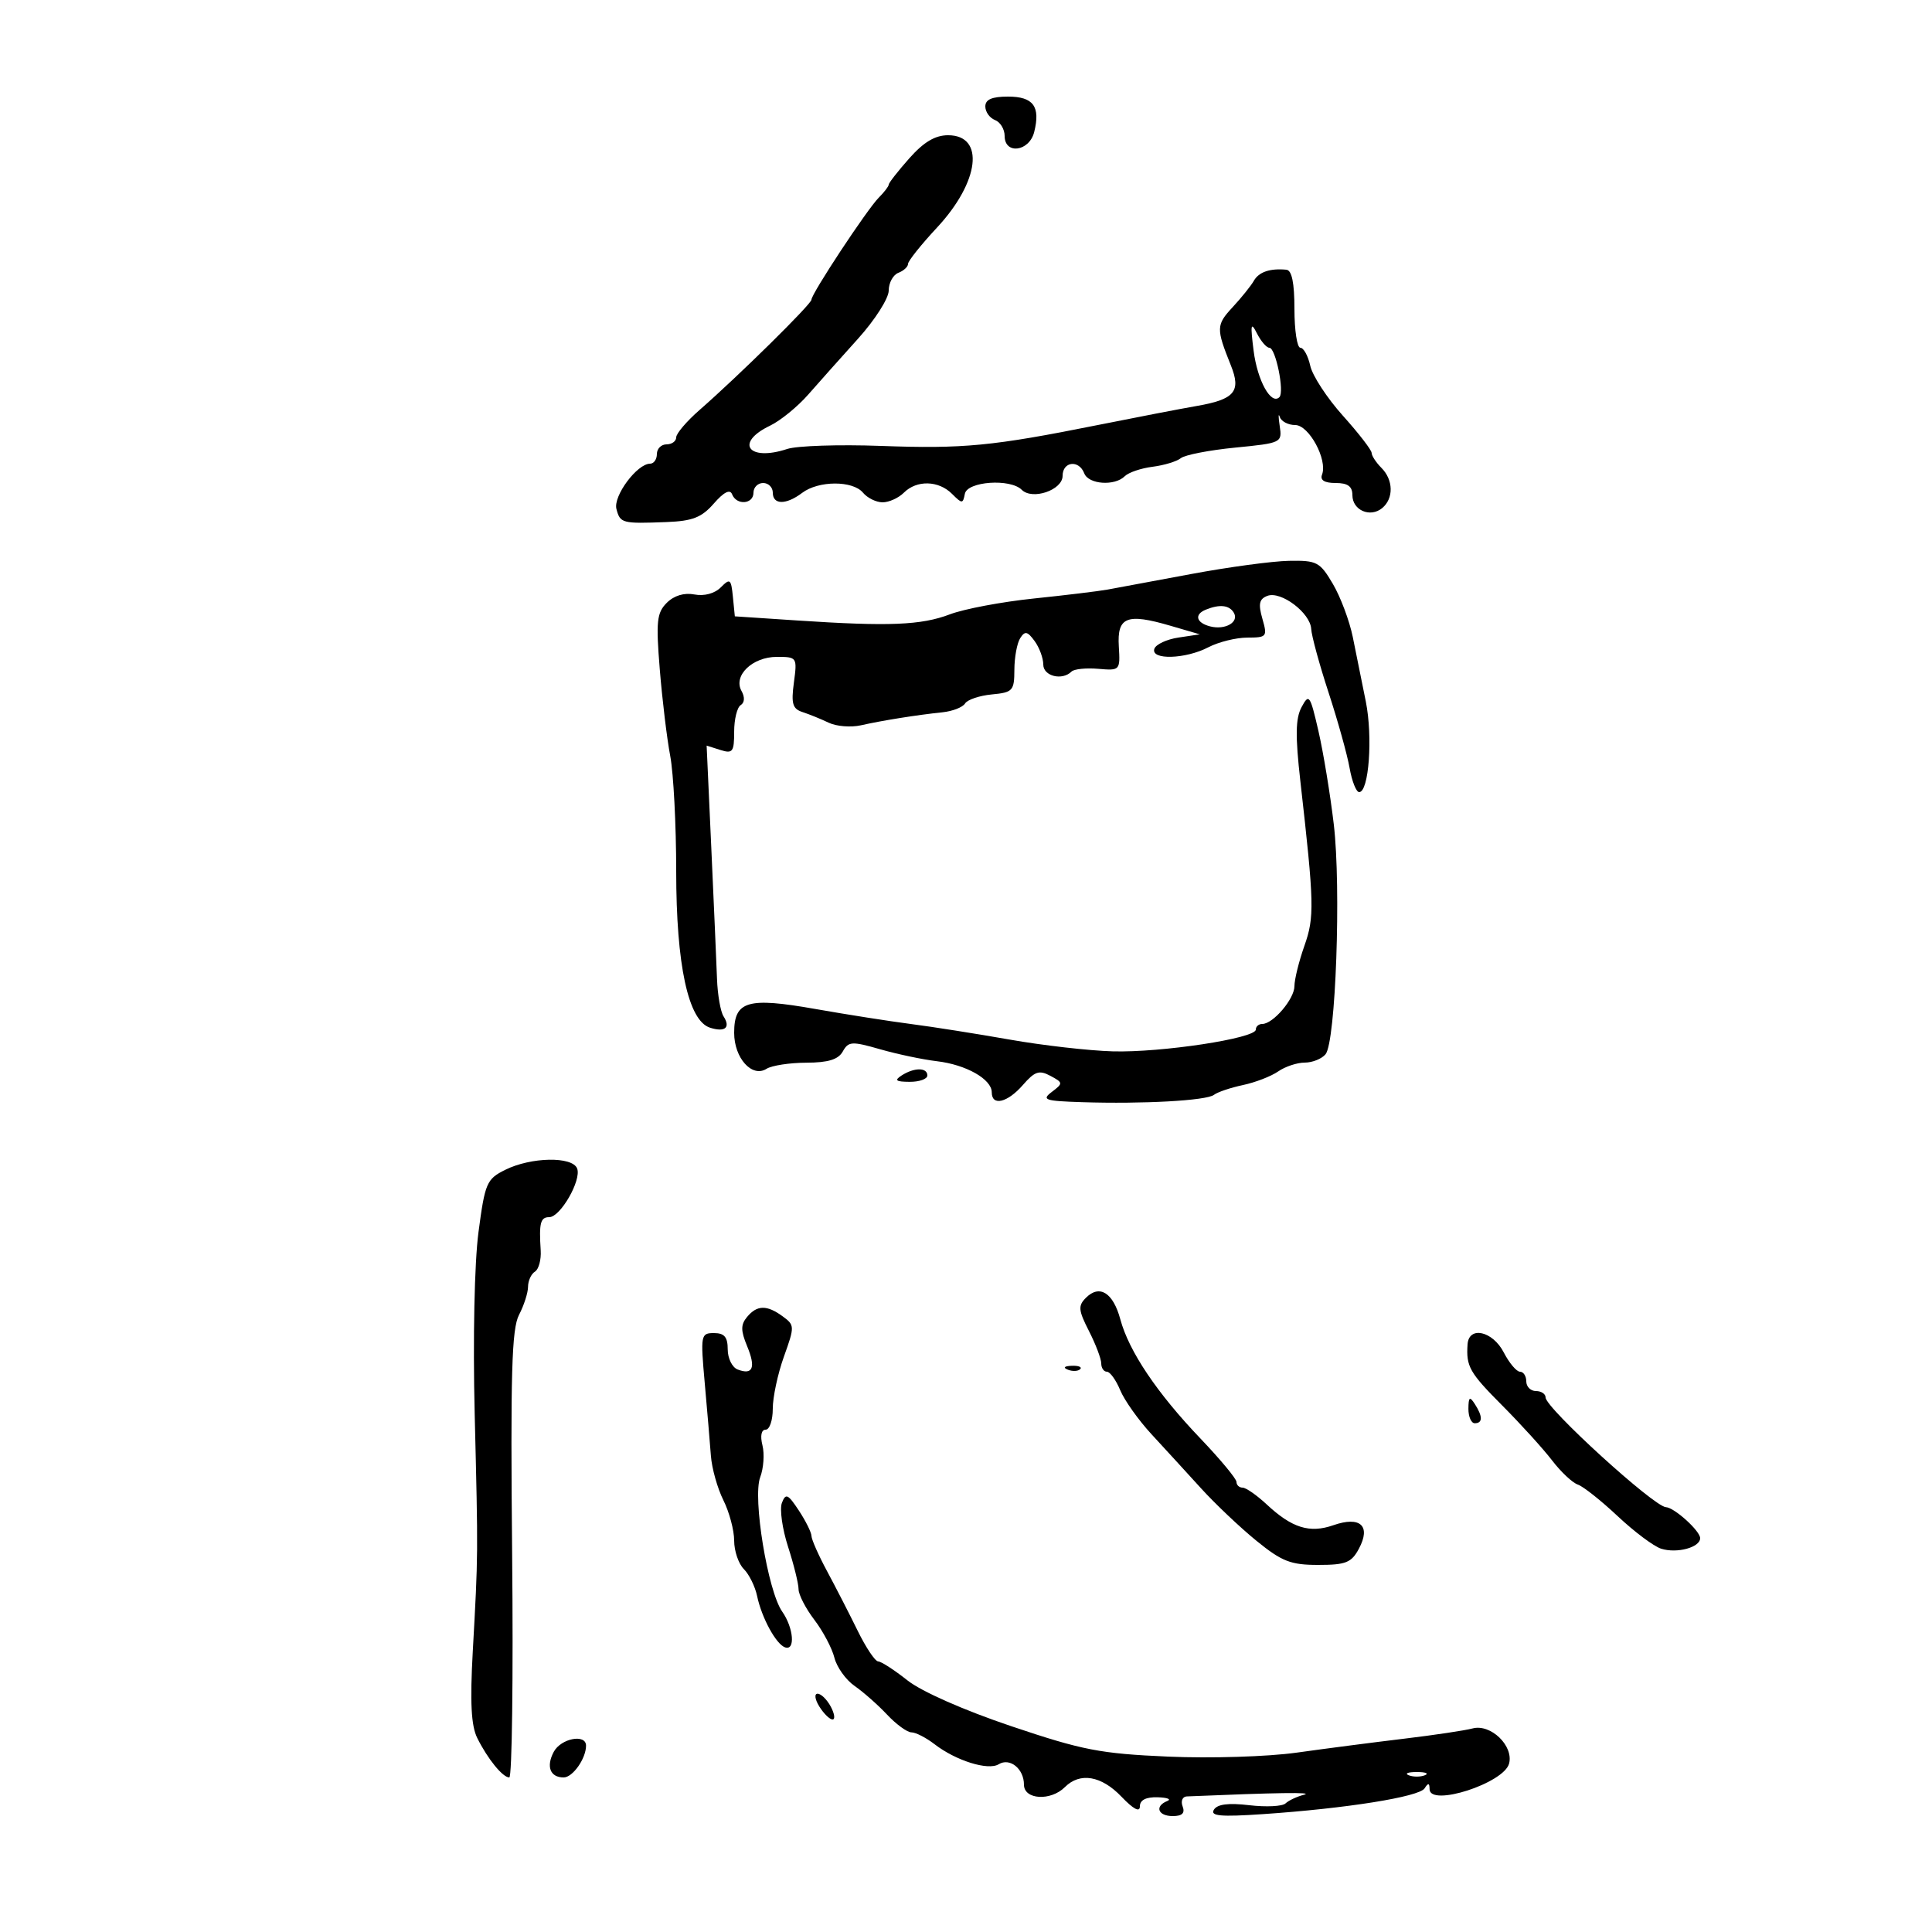 <svg xmlns="http://www.w3.org/2000/svg" width="300" height="300" viewBox="0 0 300 300" version="1.1">
	<path d="M 153 16.531 C 153 17.374, 153.675 18.322, 154.500 18.638 C 155.325 18.955, 156 20.066, 156 21.107 C 156 24.050, 159.825 23.546, 160.589 20.502 C 161.585 16.532, 160.455 15, 156.531 15 C 154.027 15, 153 15.445, 153 16.531 M 141.184 24.596 C 139.433 26.574, 138 28.407, 138 28.668 C 138 28.929, 137.310 29.833, 136.466 30.677 C 134.656 32.487, 126 45.603, 126 46.536 C 126 47.217, 114.707 58.348, 108.622 63.665 C 106.630 65.405, 105 67.318, 105 67.915 C 105 68.512, 104.325 69, 103.500 69 C 102.675 69, 102 69.675, 102 70.500 C 102 71.325, 101.529 72, 100.952 72 C 98.928 72, 95.193 77.022, 95.719 79.035 C 96.300 81.256, 96.591 81.332, 103.500 81.065 C 107.541 80.909, 108.950 80.357, 110.844 78.186 C 112.397 76.406, 113.353 75.922, 113.677 76.750 C 114.366 78.509, 117 78.311, 117 76.500 C 117 75.675, 117.675 75, 118.500 75 C 119.325 75, 120 75.675, 120 76.500 C 120 78.408, 122.059 78.423, 124.559 76.532 C 127.094 74.614, 132.420 74.596, 134 76.500 C 134.685 77.325, 136.058 78, 137.051 78 C 138.044 78, 139.532 77.325, 140.357 76.500 C 142.342 74.515, 145.739 74.596, 147.821 76.679 C 149.393 78.250, 149.521 78.250, 149.823 76.679 C 150.196 74.745, 156.873 74.273, 158.655 76.055 C 160.301 77.701, 165 76.099, 165 73.892 C 165 71.646, 167.537 71.351, 168.362 73.500 C 169.023 75.222, 173.090 75.510, 174.654 73.946 C 175.234 73.366, 177.172 72.706, 178.961 72.480 C 180.750 72.253, 182.728 71.653, 183.357 71.145 C 183.985 70.637, 187.788 69.899, 191.806 69.504 C 198.996 68.797, 199.105 68.744, 198.711 66.143 C 198.490 64.689, 198.498 64.063, 198.728 64.750 C 198.958 65.438, 200.035 66, 201.122 66 C 203.257 66, 206.172 71.389, 205.286 73.698 C 204.954 74.562, 205.662 75, 207.393 75 C 209.284 75, 210 75.520, 210 76.893 C 210 79.232, 212.774 80.432, 214.627 78.895 C 216.432 77.397, 216.373 74.516, 214.500 72.643 C 213.675 71.818, 212.993 70.773, 212.984 70.321 C 212.976 69.870, 210.966 67.270, 208.519 64.545 C 206.071 61.820, 203.793 58.333, 203.455 56.795 C 203.117 55.258, 202.427 54, 201.921 54 C 201.414 54, 201 51.300, 201 48 C 201 43.930, 200.598 41.962, 199.750 41.882 C 197.206 41.640, 195.479 42.228, 194.697 43.600 C 194.256 44.376, 192.766 46.229, 191.386 47.717 C 188.839 50.466, 188.824 50.998, 191.128 56.736 C 192.757 60.792, 191.718 62.022, 185.799 63.045 C 183.434 63.454, 176.550 64.780, 170.500 65.992 C 154.082 69.282, 149.627 69.711, 136.741 69.240 C 130.274 69.004, 123.749 69.218, 122.241 69.716 C 116.202 71.710, 114.026 68.757, 119.574 66.097 C 121.183 65.325, 123.850 63.153, 125.500 61.269 C 127.150 59.386, 130.637 55.474, 133.250 52.576 C 135.863 49.678, 138 46.324, 138 45.122 C 138 43.920, 138.675 42.678, 139.500 42.362 C 140.325 42.045, 141 41.422, 141 40.977 C 141 40.532, 143.026 37.993, 145.501 35.335 C 152.104 28.245, 152.970 21, 147.215 21 C 145.204 21, 143.434 22.055, 141.184 24.596 M 194.661 54.468 C 195.253 59.126, 197.382 62.951, 198.668 61.666 C 199.475 60.858, 198.079 54, 197.108 54 C 196.666 54, 195.794 52.987, 195.168 51.750 C 194.229 49.893, 194.141 50.368, 194.661 54.468 M 185 89.128 C 179.225 90.205, 173.375 91.293, 172 91.546 C 170.625 91.798, 165.450 92.426, 160.500 92.939 C 155.550 93.453, 149.700 94.557, 147.500 95.393 C 143.035 97.089, 138.038 97.290, 123.802 96.347 L 114.105 95.705 113.802 92.663 C 113.527 89.890, 113.361 89.761, 111.926 91.205 C 110.976 92.162, 109.355 92.599, 107.834 92.309 C 106.236 92.003, 104.665 92.478, 103.536 93.607 C 101.986 95.156, 101.846 96.492, 102.450 103.935 C 102.831 108.637, 103.561 114.687, 104.072 117.379 C 104.582 120.071, 105 128.135, 105 135.299 C 105 149.861, 106.871 158.507, 110.255 159.581 C 112.587 160.321, 113.481 159.569, 112.350 157.817 C 111.883 157.092, 111.426 154.475, 111.337 152 C 111.247 149.525, 110.847 140.363, 110.449 131.639 L 109.726 115.778 111.863 116.456 C 113.769 117.061, 114 116.755, 114 113.626 C 114 111.697, 114.456 109.836, 115.012 109.492 C 115.629 109.111, 115.680 108.251, 115.143 107.292 C 113.813 104.915, 116.834 102, 120.627 102 C 123.760 102, 123.801 102.062, 123.276 105.982 C 122.834 109.273, 123.068 110.069, 124.621 110.572 C 125.654 110.907, 127.480 111.649, 128.678 112.221 C 129.876 112.793, 132.126 112.975, 133.678 112.625 C 137.031 111.870, 142.400 111.014, 146.345 110.605 C 147.910 110.443, 149.489 109.827, 149.854 109.236 C 150.219 108.646, 152.089 108.014, 154.009 107.831 C 157.266 107.522, 157.501 107.266, 157.512 104 C 157.518 102.075, 157.924 99.869, 158.414 99.099 C 159.151 97.939, 159.538 98.015, 160.653 99.540 C 161.394 100.553, 162 102.196, 162 103.191 C 162 104.997, 164.940 105.727, 166.387 104.280 C 166.783 103.884, 168.649 103.692, 170.532 103.854 C 173.916 104.146, 173.955 104.103, 173.729 100.363 C 173.452 95.788, 174.962 95.184, 181.730 97.162 L 186.308 98.500 182.984 99 C 181.155 99.275, 179.473 100.063, 179.246 100.750 C 178.663 102.517, 184.082 102.359, 187.636 100.506 C 189.211 99.685, 191.931 99.010, 193.680 99.006 C 196.720 99, 196.823 98.871, 196.021 96.072 C 195.363 93.779, 195.530 93.011, 196.791 92.527 C 198.897 91.718, 203.471 95.169, 203.604 97.666 C 203.662 98.740, 204.877 103.192, 206.306 107.559 C 207.735 111.927, 209.200 117.188, 209.563 119.250 C 209.926 121.313, 210.595 123, 211.050 123 C 212.559 123, 213.187 114.459, 212.084 108.938 C 211.487 105.947, 210.575 101.434, 210.059 98.909 C 209.542 96.383, 208.148 92.671, 206.961 90.659 C 204.952 87.253, 204.481 87.006, 200.151 87.085 C 197.593 87.132, 190.775 88.051, 185 89.128 M 187.250 94.662 C 185.411 95.404, 185.728 96.696, 187.889 97.261 C 190.262 97.881, 192.480 96.586, 191.569 95.112 C 190.854 93.954, 189.383 93.801, 187.250 94.662 M 202.109 109.799 C 201.166 111.559, 201.122 114.255, 201.919 121.299 C 204.080 140.383, 204.128 142.385, 202.539 146.889 C 201.693 149.288, 201 152.095, 201 153.126 C 201 155.109, 197.688 159, 196 159 C 195.450 159, 195 159.395, 195 159.878 C 195 161.235, 180.292 163.468, 172.770 163.253 C 169.068 163.147, 161.868 162.324, 156.770 161.424 C 151.671 160.524, 144.800 159.440, 141.500 159.015 C 138.200 158.590, 131.491 157.536, 126.591 156.672 C 116.064 154.815, 114 155.423, 114 160.380 C 114 164.300, 116.776 167.386, 119.023 165.965 C 119.835 165.451, 122.615 165.024, 125.200 165.015 C 128.605 165.004, 130.167 164.523, 130.868 163.271 C 131.750 161.695, 132.265 161.665, 136.668 162.929 C 139.326 163.692, 143.290 164.527, 145.479 164.785 C 150.019 165.320, 154 167.577, 154 169.615 C 154 171.807, 156.438 171.231, 158.836 168.474 C 160.677 166.356, 161.367 166.126, 163.099 167.053 C 165.086 168.117, 165.095 168.212, 163.333 169.548 C 161.703 170.783, 162.218 170.959, 168 171.145 C 177.474 171.450, 187.350 170.902, 188.500 170.008 C 189.050 169.581, 191.075 168.896, 193 168.488 C 194.925 168.079, 197.388 167.127, 198.473 166.372 C 199.557 165.618, 201.415 165, 202.600 165 C 203.785 165, 205.239 164.417, 205.830 163.705 C 207.412 161.799, 208.270 137.835, 207.109 128 C 206.557 123.325, 205.483 116.800, 204.723 113.500 C 203.430 107.891, 203.260 107.650, 202.109 109.799 M 140 167 C 138.831 167.755, 139.107 167.973, 141.250 167.985 C 142.762 167.993, 144 167.550, 144 167 C 144 165.736, 141.957 165.736, 140 167 M 78.437 181.657 C 75.562 183.092, 75.307 183.688, 74.297 191.343 C 73.669 196.096, 73.424 207.847, 73.708 219.500 C 74.252 241.752, 74.257 241.206, 73.414 256.388 C 72.972 264.364, 73.158 267.975, 74.112 269.888 C 75.730 273.135, 78.061 276, 79.083 276 C 79.509 276, 79.708 260.441, 79.526 241.425 C 79.258 213.297, 79.456 206.352, 80.592 204.175 C 81.360 202.704, 81.990 200.739, 81.994 199.809 C 81.997 198.879, 82.479 197.822, 83.065 197.460 C 83.651 197.098, 84.053 195.609, 83.959 194.151 C 83.685 189.909, 83.919 189, 85.284 189 C 87.018 189, 90.313 183.259, 89.619 181.448 C 88.884 179.534, 82.450 179.654, 78.437 181.657 M 168.624 201.518 C 167.380 202.763, 167.442 203.444, 169.096 206.687 C 170.143 208.742, 171 211.003, 171 211.711 C 171 212.420, 171.395 213, 171.879 213 C 172.362 213, 173.291 214.289, 173.944 215.864 C 174.596 217.439, 176.788 220.524, 178.815 222.718 C 180.842 224.913, 184.300 228.689, 186.500 231.109 C 188.700 233.529, 192.571 237.195, 195.103 239.255 C 199.047 242.464, 200.419 243, 204.684 243 C 208.981 243, 209.847 242.655, 211.011 240.480 C 212.915 236.922, 211.229 235.376, 207.038 236.837 C 203.357 238.120, 200.622 237.267, 196.698 233.611 C 195.158 232.175, 193.470 231, 192.948 231 C 192.427 231, 192 230.601, 192 230.114 C 192 229.627, 189.478 226.589, 186.396 223.364 C 179.662 216.317, 175.300 209.828, 173.965 204.868 C 172.848 200.723, 170.741 199.401, 168.624 201.518 M 116.001 204.499 C 115.008 205.695, 115.011 206.612, 116.013 209.031 C 117.395 212.367, 116.909 213.563, 114.543 212.655 C 113.694 212.329, 113 210.924, 113 209.531 C 113 207.615, 112.482 207, 110.868 207 C 108.817 207, 108.763 207.290, 109.431 214.750 C 109.813 219.012, 110.243 224.095, 110.387 226.045 C 110.531 227.994, 111.403 231.101, 112.324 232.948 C 113.246 234.796, 114 237.620, 114 239.225 C 114 240.830, 114.674 242.817, 115.498 243.641 C 116.323 244.466, 117.250 246.346, 117.560 247.820 C 118.276 251.228, 120.521 255.340, 121.921 255.807 C 123.525 256.342, 123.226 252.768, 121.457 250.242 C 119.215 247.042, 116.841 232.548, 118.041 229.391 C 118.570 228, 118.729 225.767, 118.393 224.431 C 118.022 222.951, 118.217 222, 118.892 222 C 119.501 222, 119.998 220.537, 119.995 218.750 C 119.992 216.963, 120.771 213.320, 121.726 210.656 C 123.408 205.965, 123.402 205.767, 121.540 204.406 C 119.074 202.602, 117.554 202.628, 116.001 204.499 M 227.882 208.750 C 227.648 212.205, 228.173 213.129, 233.300 218.278 C 236.160 221.151, 239.624 224.968, 240.999 226.762 C 242.373 228.555, 244.173 230.248, 244.999 230.522 C 245.824 230.796, 248.608 233.002, 251.185 235.422 C 253.761 237.843, 256.799 240.119, 257.935 240.479 C 260.391 241.259, 264 240.285, 264 238.843 C 264 237.720, 259.985 234.086, 258.686 234.033 C 256.823 233.957, 240 218.623, 240 217.001 C 240 216.450, 239.325 216, 238.500 216 C 237.675 216, 237 215.325, 237 214.500 C 237 213.675, 236.562 213, 236.026 213 C 235.490 213, 234.353 211.650, 233.500 210 C 231.779 206.673, 228.078 205.849, 227.882 208.750 M 165.813 212.683 C 166.534 212.972, 167.397 212.936, 167.729 212.604 C 168.061 212.272, 167.471 212.036, 166.417 212.079 C 165.252 212.127, 165.015 212.364, 165.813 212.683 M 228.015 218.750 C 228.007 219.988, 228.450 221, 229 221 C 230.253 221, 230.253 219.939, 229 218 C 228.216 216.787, 228.028 216.931, 228.015 218.750 M 121.415 233.360 C 121.042 234.332, 121.471 237.400, 122.369 240.178 C 123.266 242.957, 124 245.923, 124 246.770 C 124 247.618, 125.101 249.755, 126.447 251.519 C 127.792 253.283, 129.196 255.933, 129.566 257.407 C 129.936 258.881, 131.348 260.855, 132.703 261.793 C 134.058 262.732, 136.329 264.738, 137.749 266.250 C 139.169 267.762, 140.871 269, 141.530 269 C 142.190 269, 143.803 269.828, 145.115 270.840 C 148.431 273.399, 153.439 274.965, 155.073 273.955 C 156.808 272.883, 159 274.651, 159 277.122 C 159 279.457, 163.153 279.704, 165.357 277.500 C 167.697 275.160, 171.019 275.724, 174.142 278.991 C 176.004 280.939, 177 281.462, 177 280.491 C 177 279.512, 177.944 279.027, 179.750 279.079 C 181.262 279.122, 181.938 279.385, 181.250 279.662 C 179.247 280.470, 179.808 282, 182.107 282 C 183.569 282, 184.038 281.541, 183.638 280.500 C 183.322 279.675, 183.611 278.977, 184.281 278.948 C 198.271 278.354, 204.119 278.269, 202.500 278.683 C 201.400 278.964, 200.101 279.572, 199.613 280.034 C 199.126 280.496, 196.599 280.621, 193.999 280.313 C 190.761 279.930, 189.026 280.149, 188.494 281.010 C 187.885 281.996, 189.520 282.143, 196.109 281.697 C 209.045 280.820, 220.371 279.014, 221.210 277.694 C 221.774 276.807, 221.973 276.842, 221.985 277.829 C 222.017 280.614, 233.532 276.897, 234.331 273.844 C 235.053 271.082, 231.471 267.640, 228.658 268.392 C 227.471 268.709, 222.675 269.427, 218 269.987 C 213.325 270.547, 205.842 271.518, 201.371 272.145 C 196.829 272.782, 188.004 273.055, 181.371 272.765 C 170.846 272.305, 168.089 271.771, 157.054 268.052 C 149.678 265.566, 143.101 262.664, 140.910 260.929 C 138.876 259.318, 136.827 257.991, 136.356 257.980 C 135.885 257.968, 134.457 255.831, 133.182 253.230 C 131.907 250.628, 129.774 246.475, 128.442 244 C 127.110 241.525, 126.013 239.050, 126.004 238.500 C 125.994 237.950, 125.111 236.171, 124.040 234.547 C 122.353 231.988, 122.003 231.829, 121.415 233.360 M 127.232 265 C 127.919 266.100, 128.839 267, 129.276 267 C 129.713 267, 129.589 266.100, 129 265 C 128.411 263.900, 127.492 263, 126.956 263 C 126.417 263, 126.540 263.892, 127.232 265 M 85.989 272.021 C 84.770 274.298, 85.426 276, 87.524 276 C 88.933 276, 91 273.065, 91 271.066 C 91 269.187, 87.109 269.928, 85.989 272.021 M 218.750 275.662 C 219.438 275.940, 220.563 275.940, 221.250 275.662 C 221.938 275.385, 221.375 275.158, 220 275.158 C 218.625 275.158, 218.063 275.385, 218.750 275.662" stroke="none" fill="black" fill-rule="evenodd"/>
</svg>